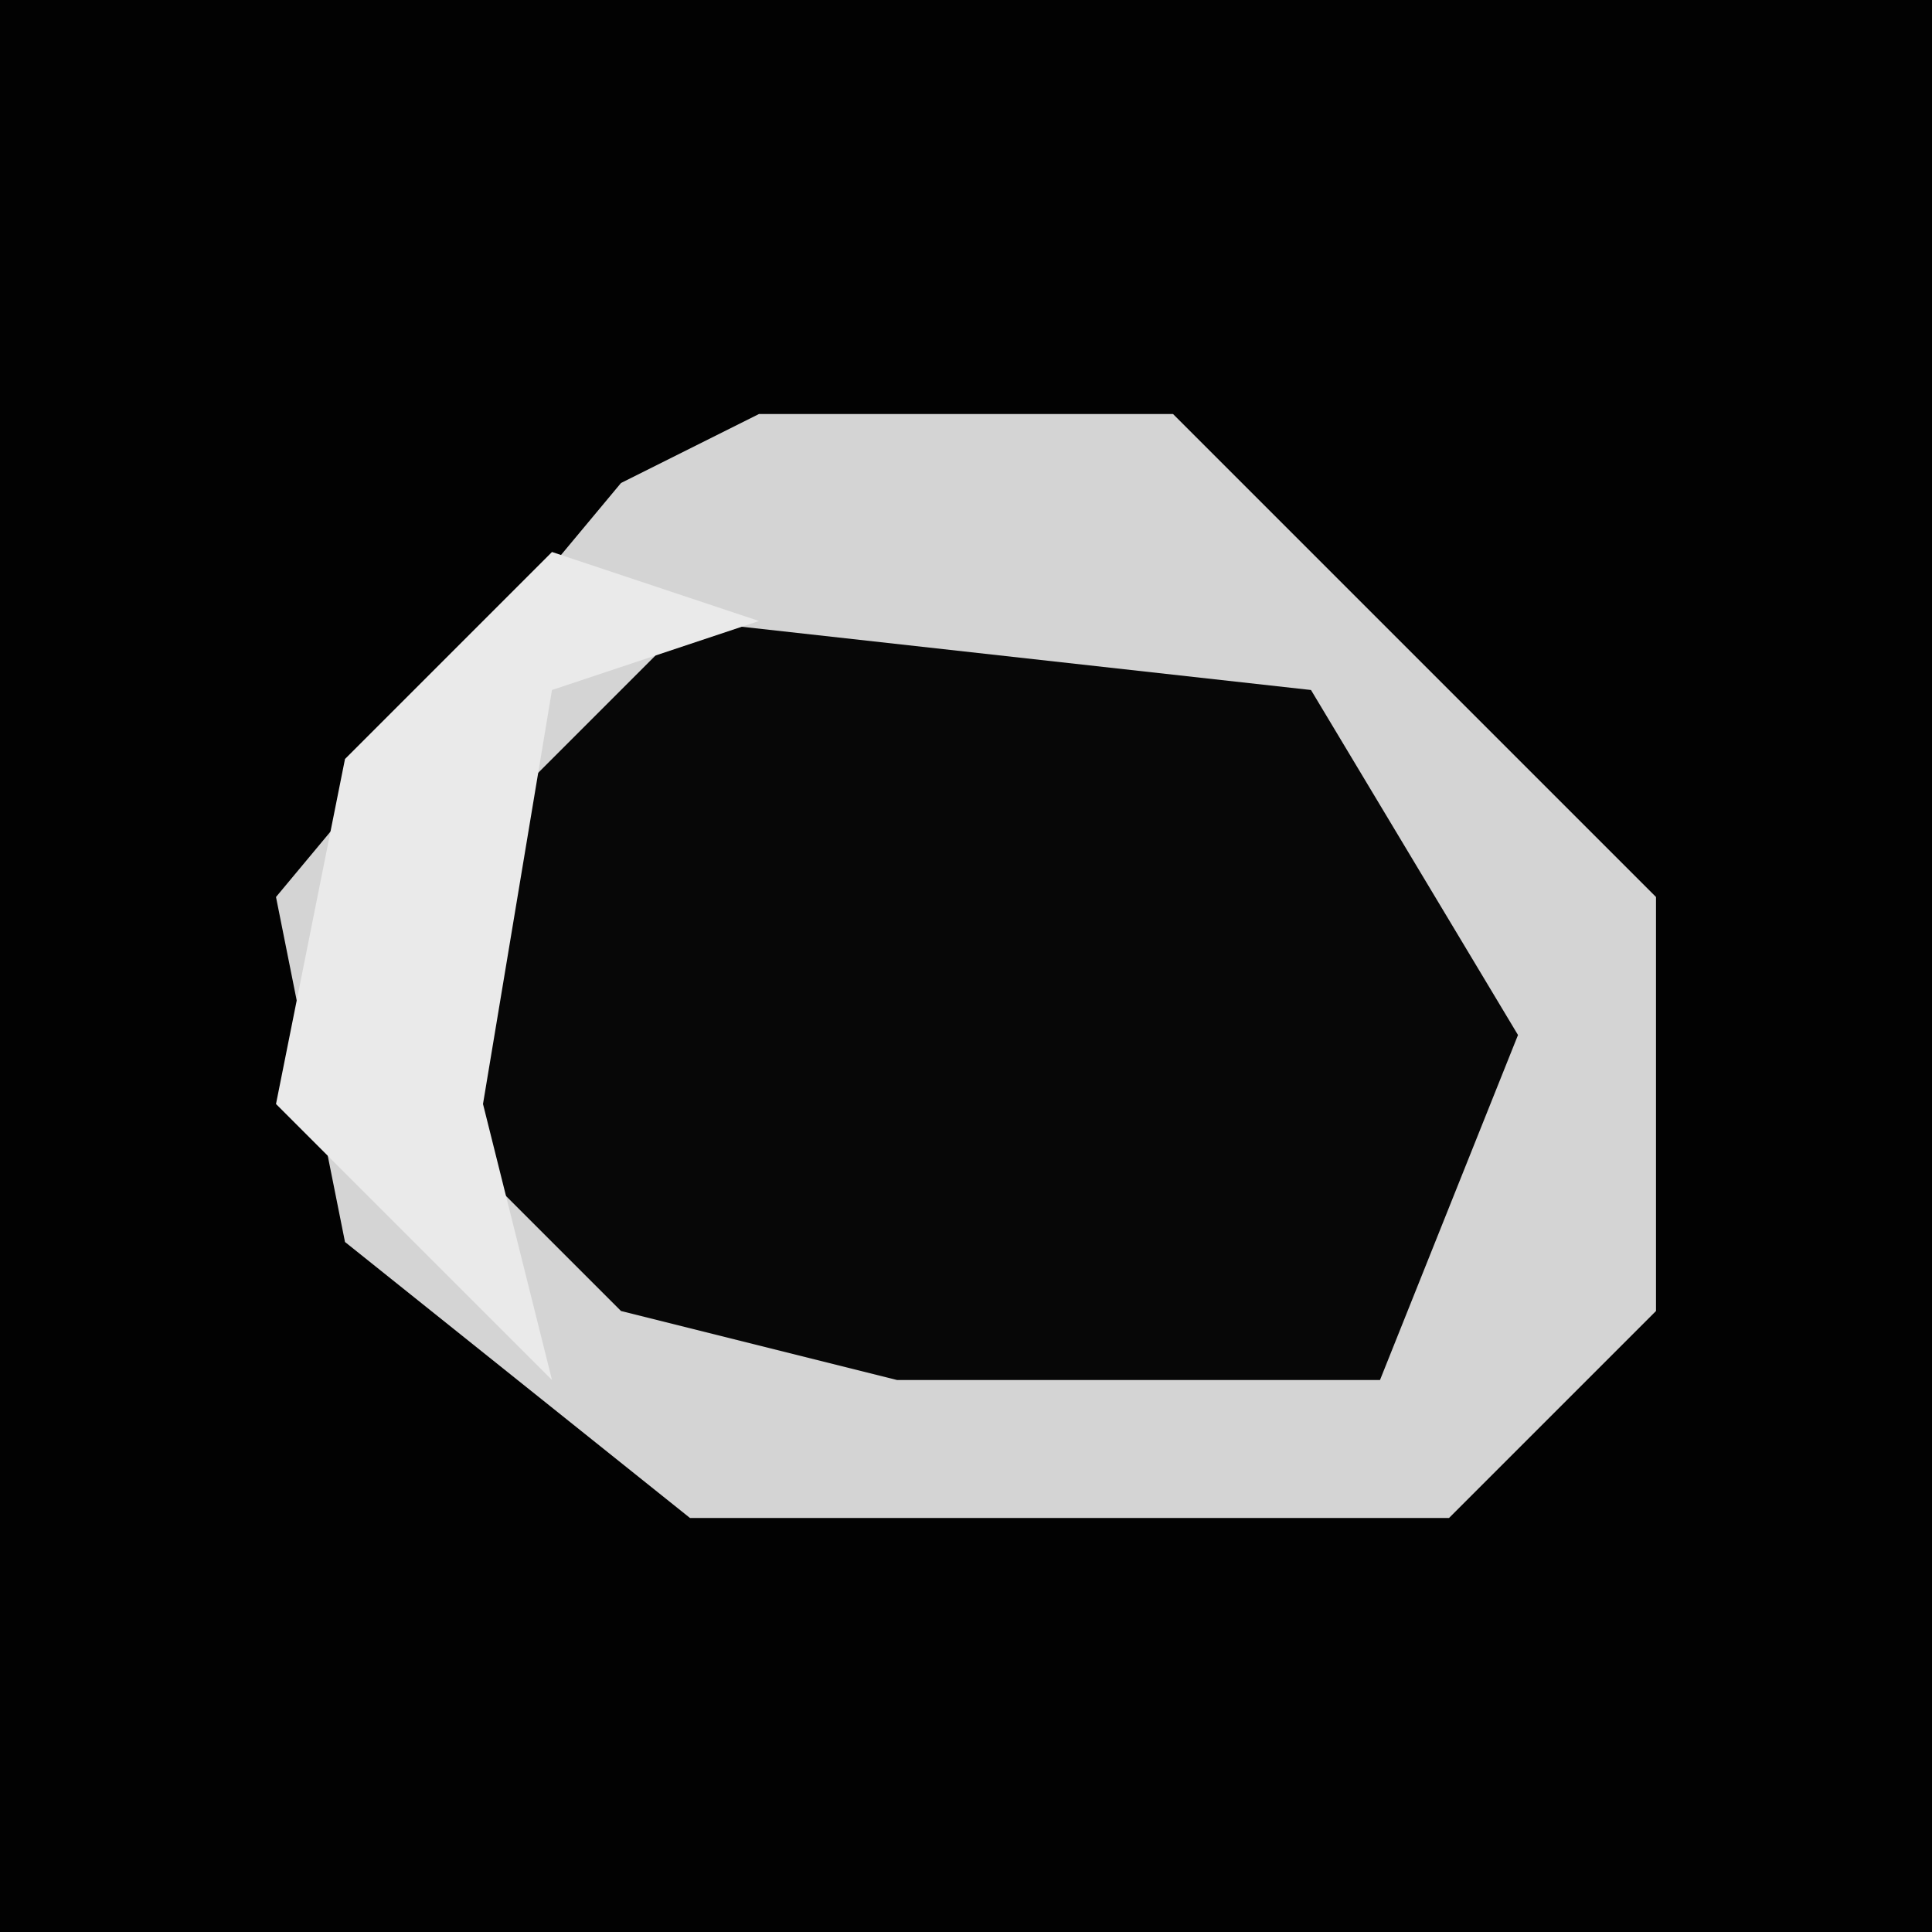 <?xml version="1.0" encoding="UTF-8"?>
<svg version="1.1" xmlns="http://www.w3.org/2000/svg" width="28" height="28">
<path d="M0,0 L28,0 L28,28 L0,28 Z " fill="#020202" transform="translate(0,0)"/>
<path d="M0,0 L6,0 L11,5 L13,7 L13,13 L10,16 L-1,16 L-6,12 L-7,7 L-2,1 Z " fill="#070707" transform="translate(11,6)"/>
<path d="M0,0 L6,0 L11,5 L13,7 L13,13 L10,16 L-1,16 L-6,12 L-7,7 L-2,1 Z M-1,3 L-4,6 L-5,10 L-2,13 L2,14 L9,14 L11,9 L8,4 Z " fill="#D4D4D4" transform="translate(11,6)"/>
<path d="M0,0 L3,1 L0,2 L-1,8 L0,12 L-4,8 L-3,3 Z " fill="#EAEAEA" transform="translate(8,8)"/>
</svg>
